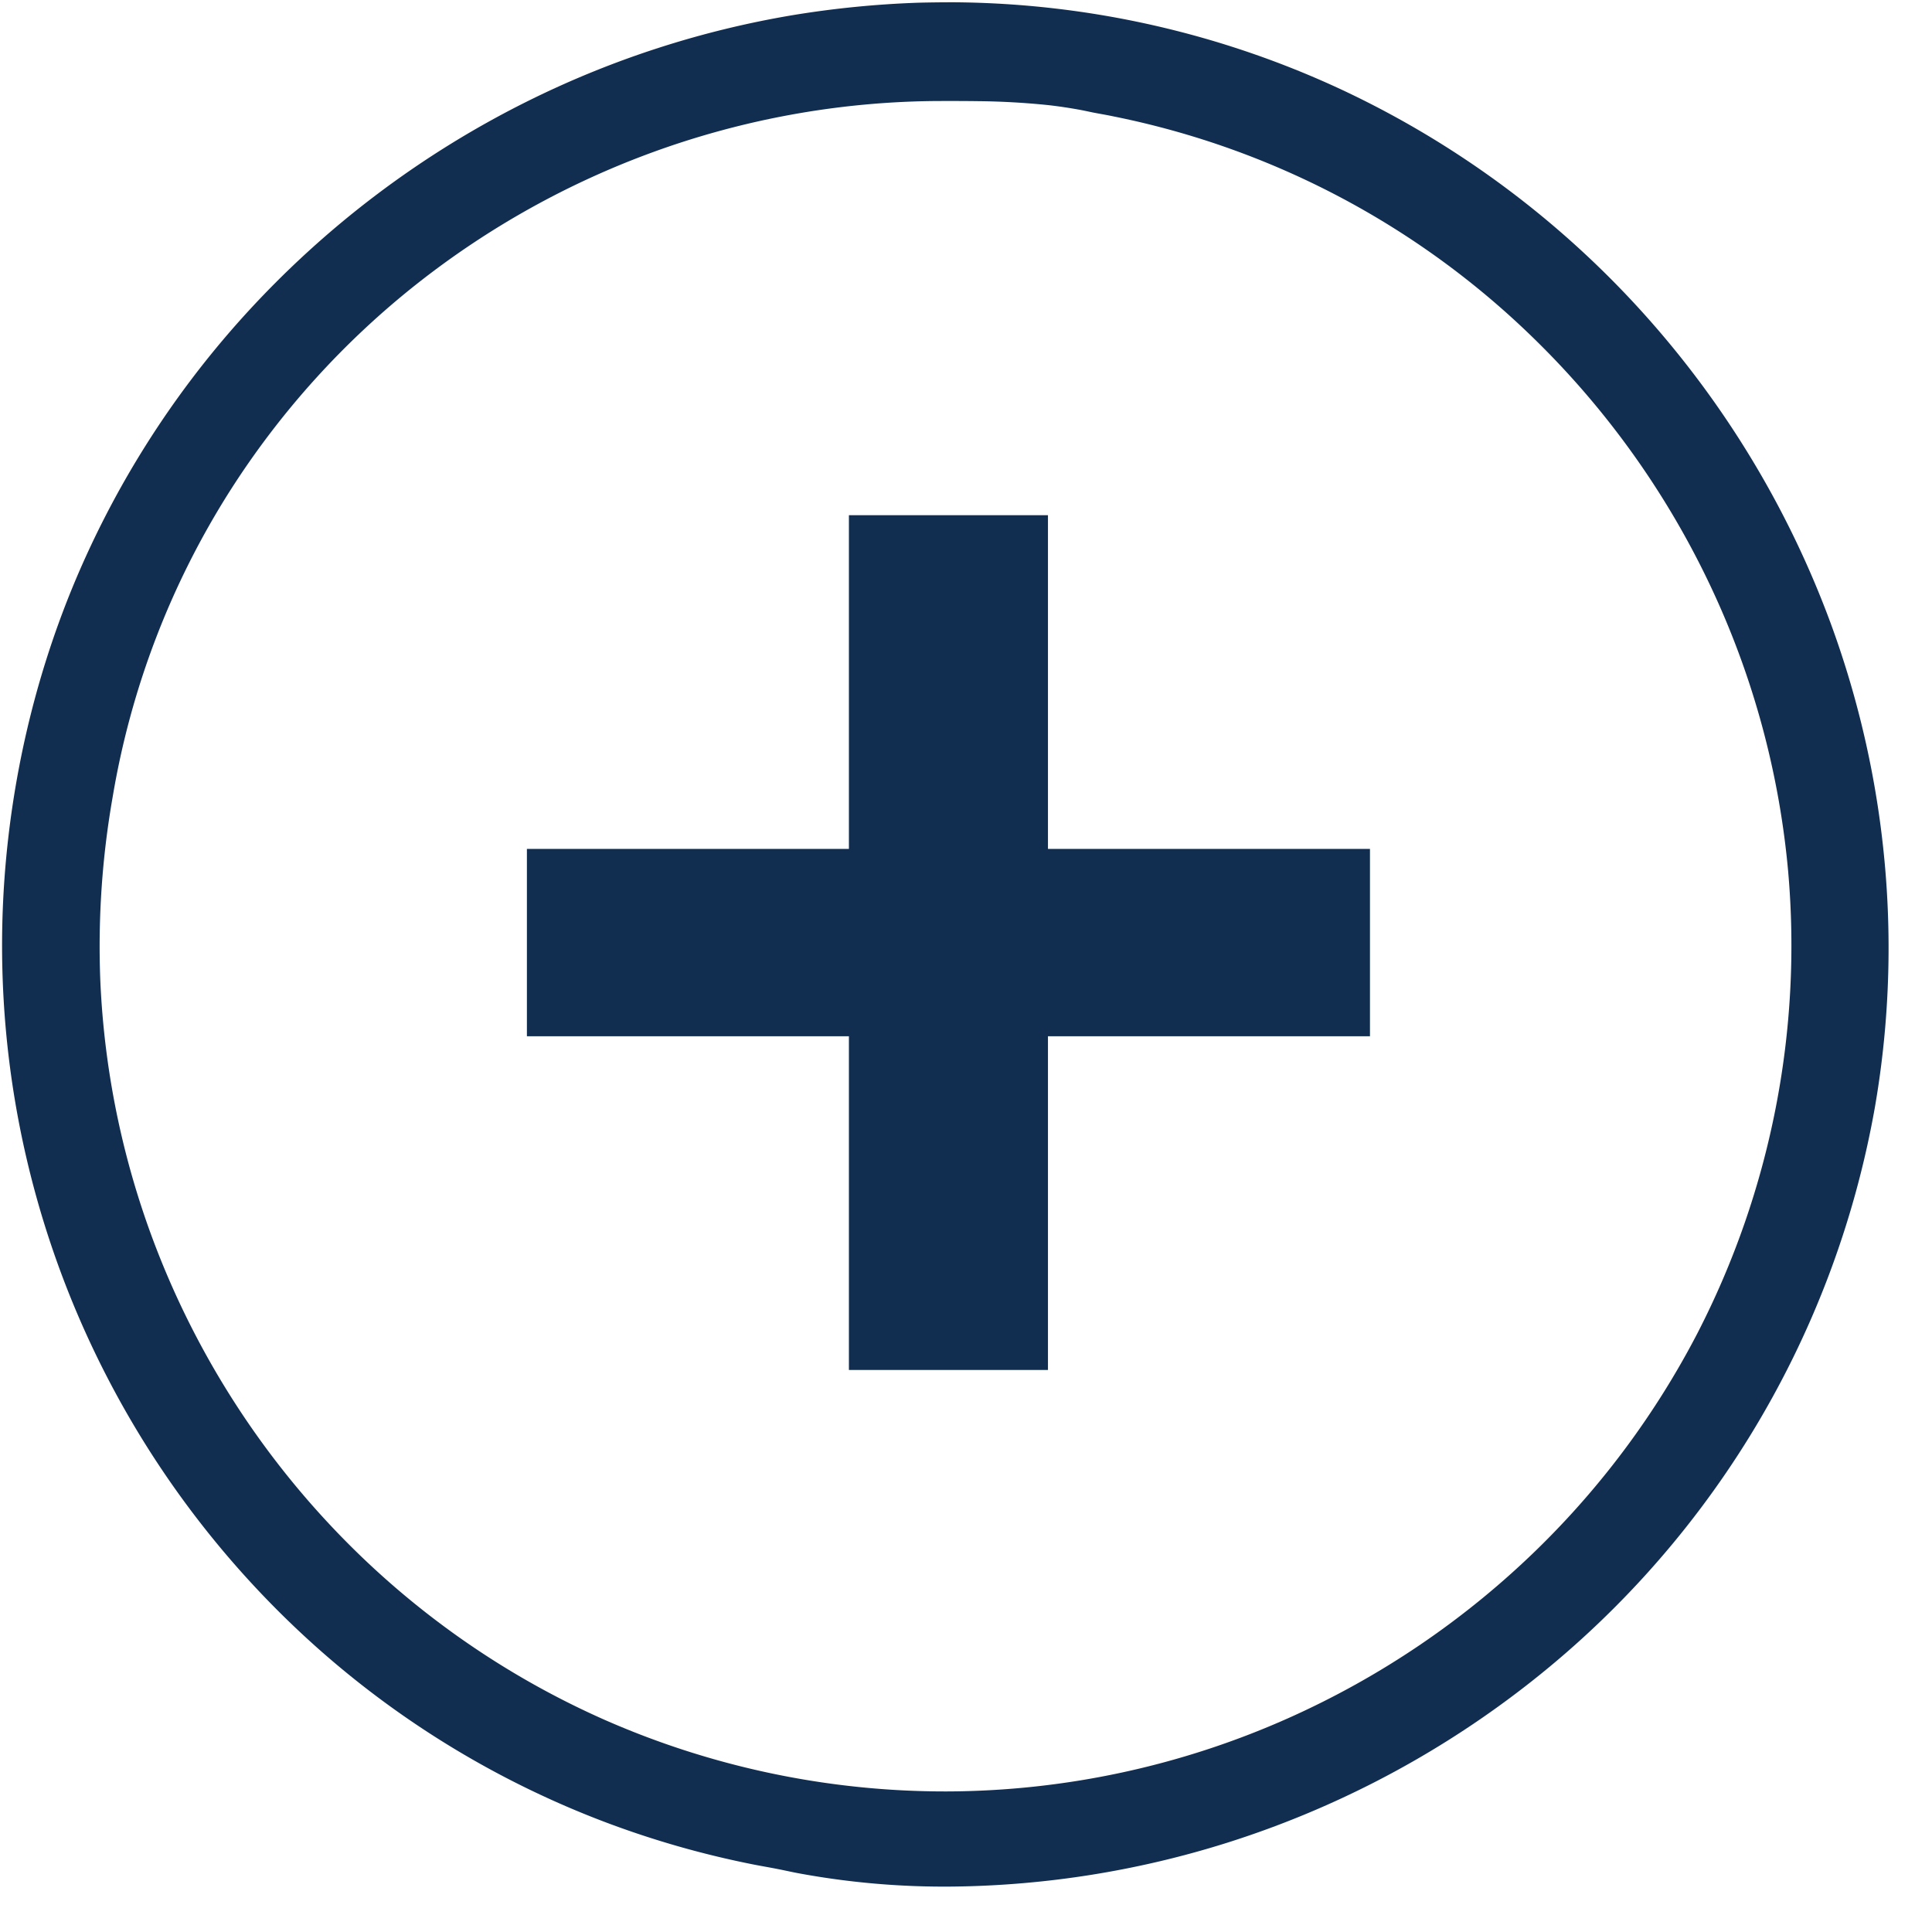 <svg viewBox="0 0 33 33" xmlns="http://www.w3.org/2000/svg" fill-rule="evenodd" clip-rule="evenodd" stroke-linejoin="round" stroke-miterlimit="1.414"><g fill="#112e51"><path d="M14.4 17.7H9v-3.2h5.5V8.8h3.4v5.7h5.5v3.2h-5.5v5.7h-3.4v-5.7h-.1z" fill-rule="nonzero"/><path d="M16.294.039a15.935 15.935 0 0 1 6.653 1.507 16.175 16.175 0 0 1 5.136 3.819 16.383 16.383 0 0 1 3.187 5.283c.66 1.796.998 3.707.988 5.621a15.943 15.943 0 0 1-.235 2.653 16.054 16.054 0 0 1-6.161 10.027 16.32 16.32 0 0 1-4.9 2.526 16.179 16.179 0 0 1-4.683.749 13.679 13.679 0 0 1-2.661-.231c-.114-.022-.228-.048-.342-.07-.135-.027-.271-.049-.406-.076a15.92 15.92 0 0 1-2.542-.727A15.836 15.836 0 0 1 5.48 28.2a16.083 16.083 0 0 1-5.162-9.053 16.033 16.033 0 0 1-.241-4.149c.123-1.696.51-3.374 1.154-4.948a15.976 15.976 0 0 1 2.926-4.643 16.378 16.378 0 0 1 4.927-3.714A16.203 16.203 0 0 1 13.527.261a16.74 16.74 0 0 1 2.167-.215c.2-.005.4-.007.6-.007zm-.354 1.687a14.453 14.453 0 0 0-4.774.868A14.562 14.562 0 0 0 7.132 4.84a14.288 14.288 0 0 0-3.208 3.551 14.097 14.097 0 0 0-2.001 5.23 14.76 14.76 0 0 0-.211 3.092 14.42 14.42 0 0 0 1.034 4.805 14.6 14.6 0 0 0 2.999 4.642 14.425 14.425 0 0 0 4.573 3.212 14.448 14.448 0 0 0 5.855 1.227 14.423 14.423 0 0 0 5.826-1.249 14.624 14.624 0 0 0 4.286-2.916 14.454 14.454 0 0 0 2.702-3.649 14.458 14.458 0 0 0 1.555-7.912 14.447 14.447 0 0 0-1.192-4.572 14.626 14.626 0 0 0-3.163-4.532 14.304 14.304 0 0 0-7.144-3.776c-.183-.038-.184-.035-.367-.07-.084-.017-.167-.036-.252-.051a8.115 8.115 0 0 0-.496-.074 12.9 12.9 0 0 0-1.213-.07 40.043 40.043 0 0 0-.775-.002z"/></g></svg>